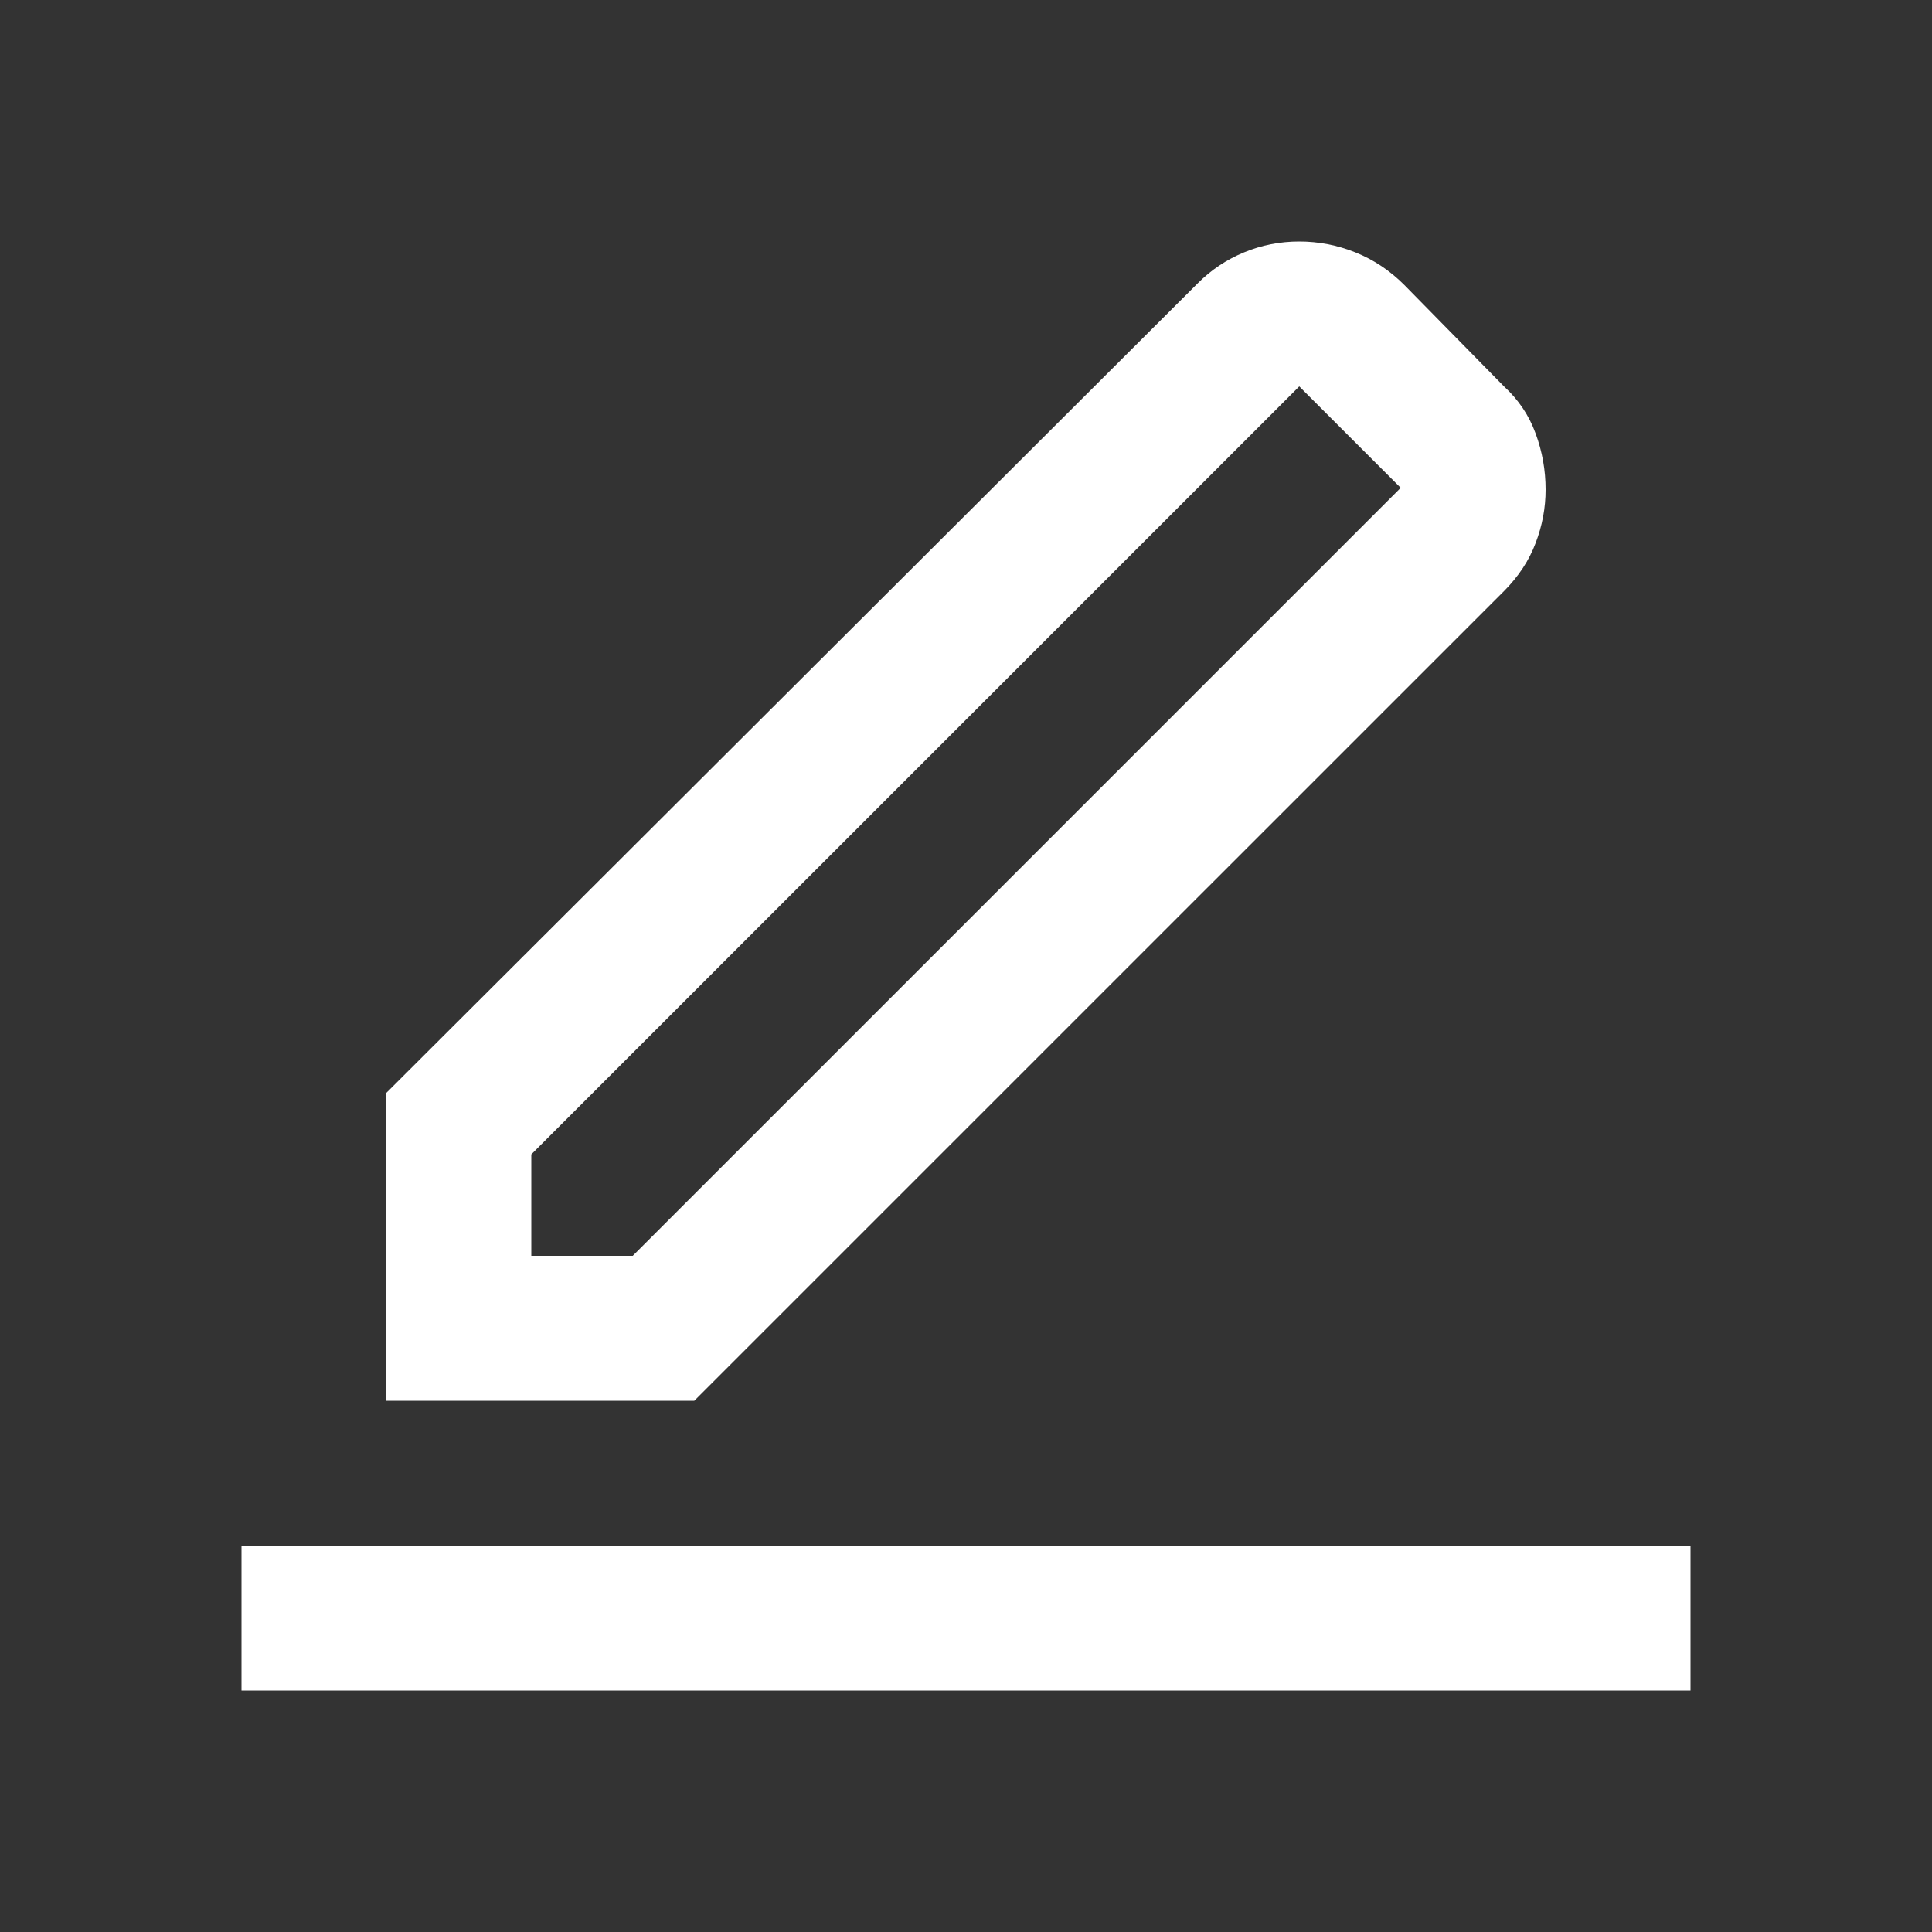<svg xmlns="http://www.w3.org/2000/svg" width="24" height="24" viewBox="0 0 24 24" fill="none">
  <rect x="0" y="0" width="24" height="24" fill="#333333" stroke="none"/>
  <mask id="mask0_349_339" style="mask-type:alpha" maskUnits="userSpaceOnUse" x="0" y="0" width="24" height="24">
    <rect width="24" height="24" fill="#D9D9D9"/>
  </mask>
  <g mask="url(#mask0_349_339)">
    <path d="M3 21V19.2H21V21H3ZM6.6 15.6H7.86L17.4 6.06L16.14 4.8L6.6 14.34V15.6ZM4.8 17.4V13.575L14.88 3.518C15.045 3.353 15.236 3.225 15.454 3.135C15.671 3.045 15.9 3 16.14 3C16.38 3 16.613 3.045 16.837 3.135C17.062 3.225 17.265 3.36 17.445 3.54L18.683 4.8C18.863 4.965 18.994 5.16 19.076 5.385C19.159 5.61 19.2 5.843 19.2 6.082C19.2 6.308 19.159 6.529 19.076 6.746C18.994 6.964 18.863 7.162 18.683 7.343L8.625 17.4H4.8Z" fill="white"/>
  </g>
</svg>